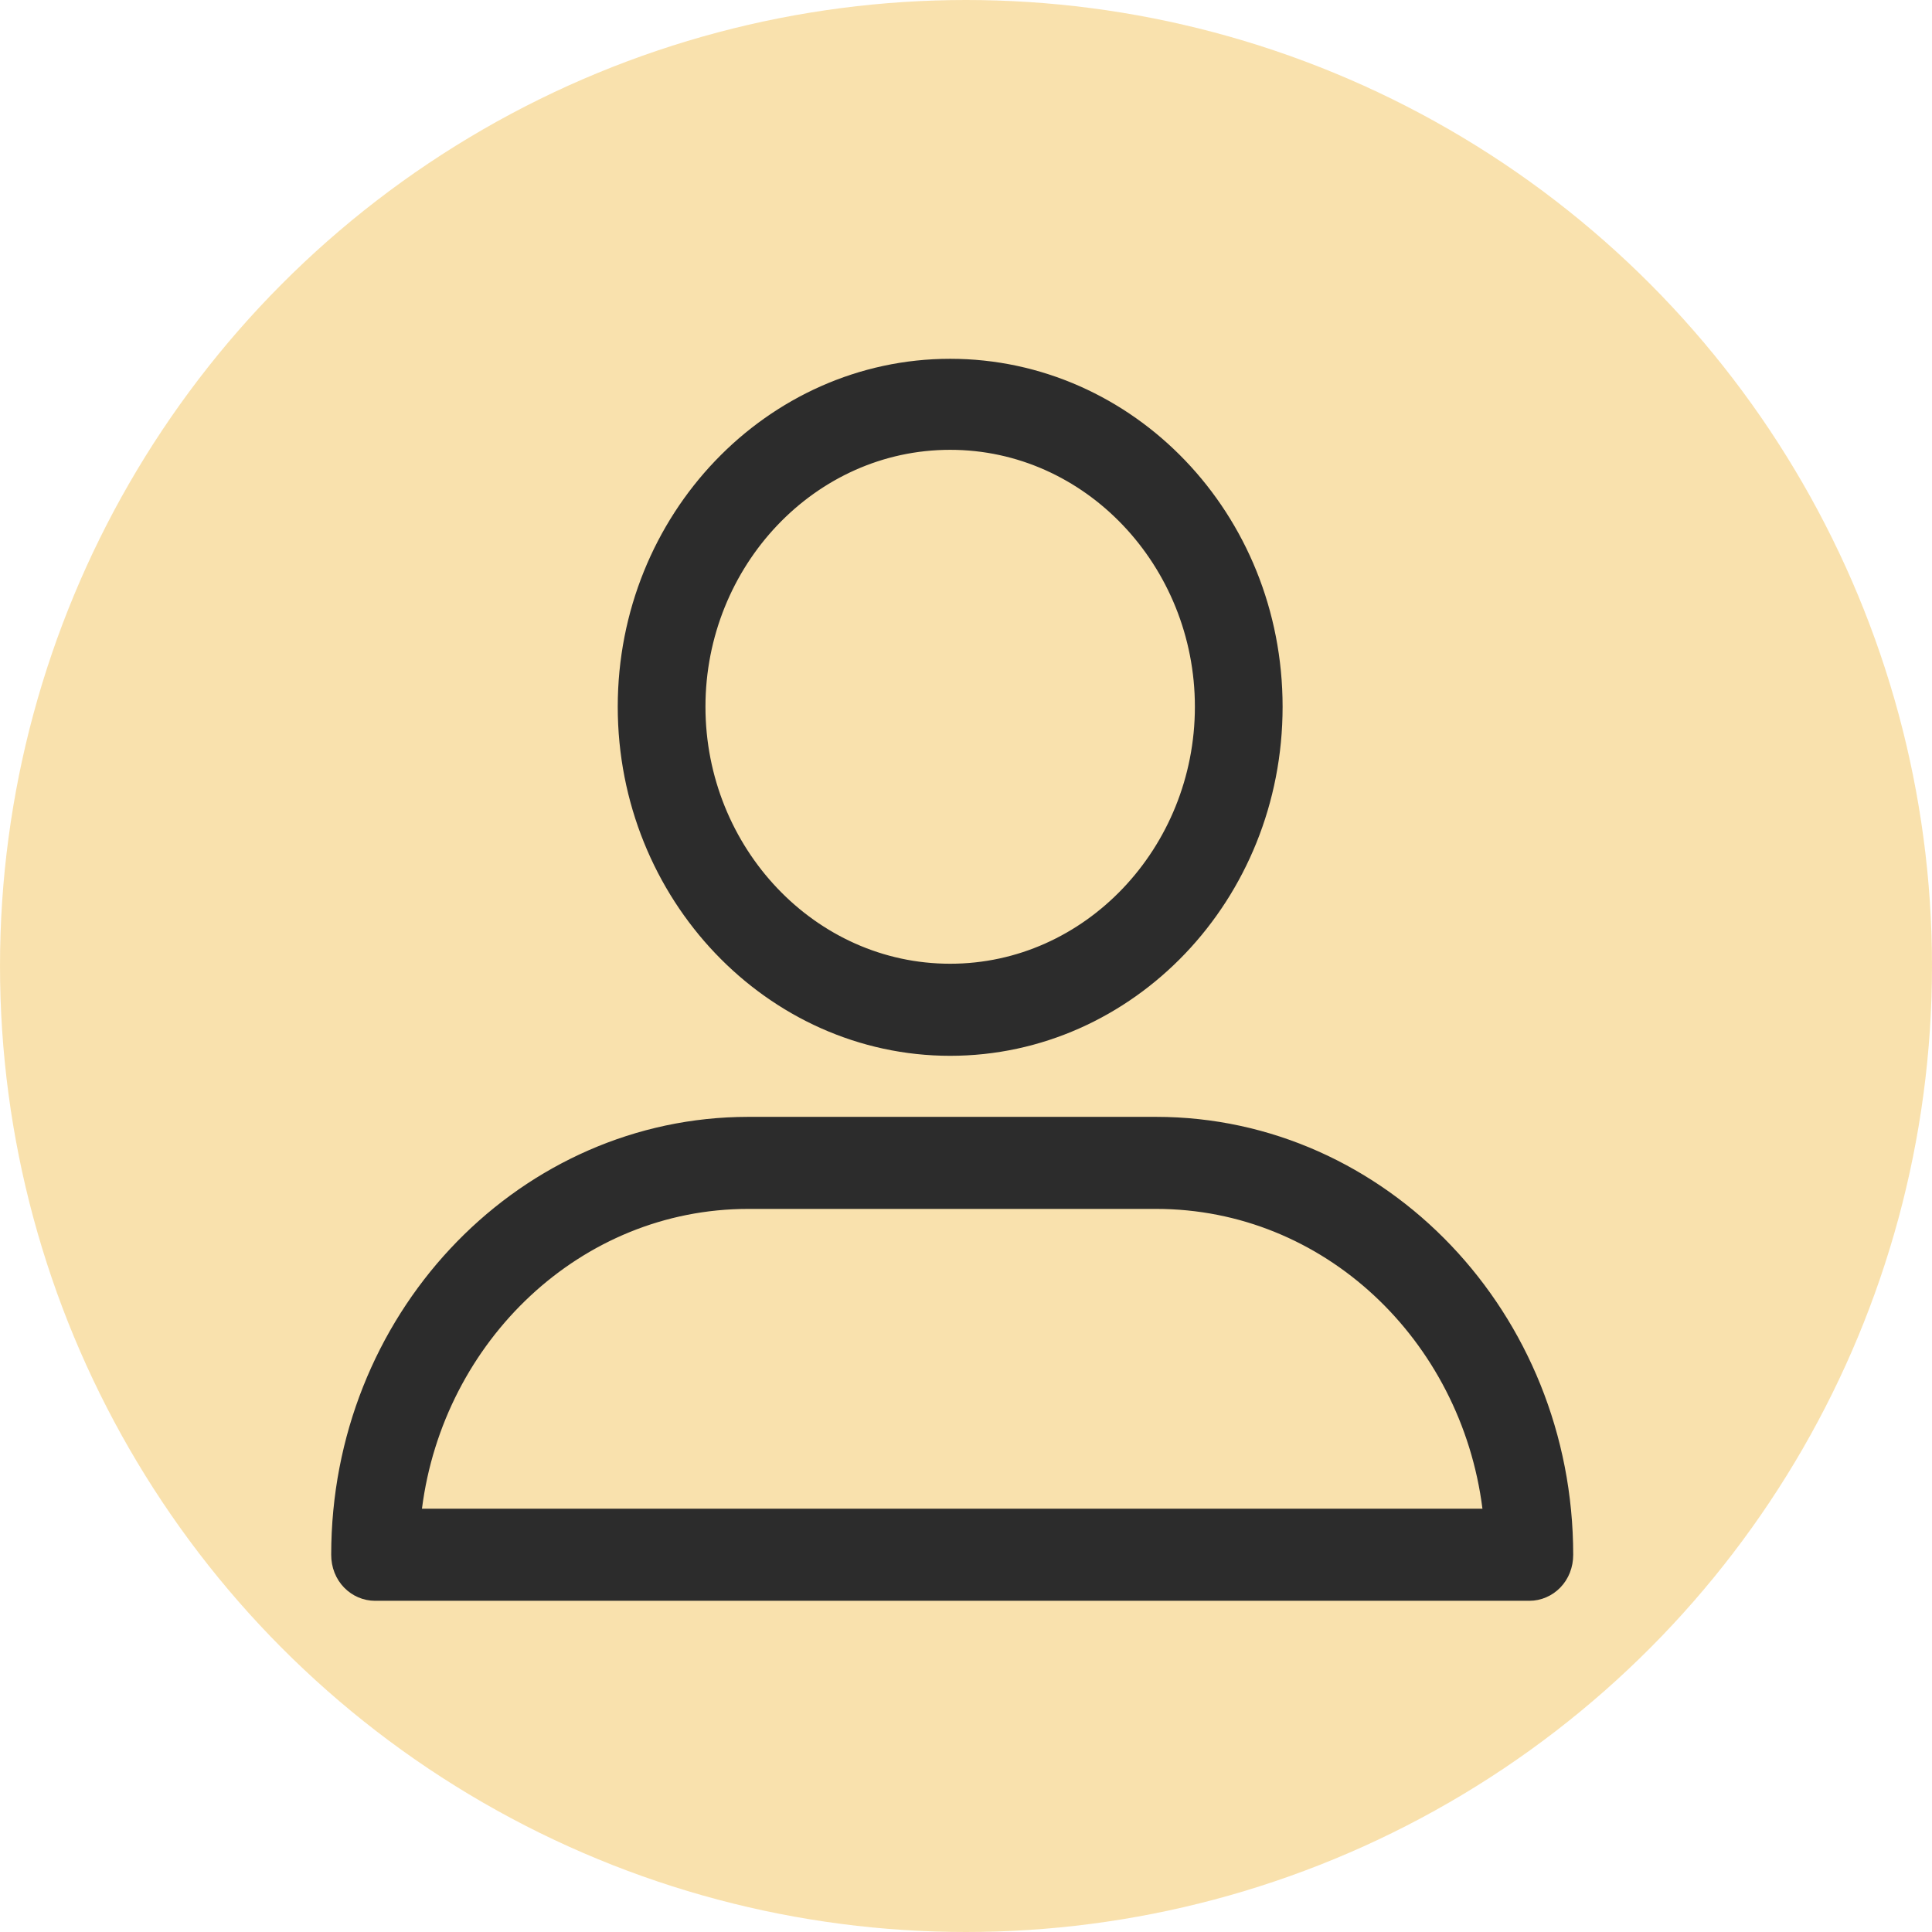 <svg width="70" height="70" viewBox="0 0 70 70" fill="none" xmlns="http://www.w3.org/2000/svg">
<circle cx="35" cy="35" r="35" fill="#F5C45D" fill-opacity="0.5"/>
<path d="M34.426 14C40.482 14 45.471 19.135 45.471 25.607C45.471 32.084 40.478 37.254 34.426 37.254C28.375 37.254 23.382 32.047 23.382 25.607C23.382 19.172 28.372 14 34.426 14ZM34.426 15.298C28.951 15.298 24.56 19.981 24.56 25.607C24.56 31.234 28.951 35.918 34.426 35.918C39.9 35.918 44.293 31.234 44.293 25.607C44.293 19.981 39.9 15.298 34.426 15.298Z" stroke="#2C2C2C" stroke-width="2"/>
<path d="M27.11 41.466H41.89C49.64 41.466 56 48.108 56 56.332C56 56.757 55.7 57 55.411 57H13.589C13.3 57 13 56.757 13 56.332C13 48.201 19.196 41.673 26.75 41.471L27.11 41.466ZM27.11 42.801C20.501 42.802 15.129 47.997 14.296 54.538C14.26 54.823 14.348 55.109 14.538 55.325C14.728 55.54 15.001 55.664 15.288 55.664H53.712C53.999 55.664 54.272 55.54 54.462 55.325C54.652 55.11 54.74 54.823 54.704 54.538C53.871 47.955 48.497 42.802 41.89 42.801H27.11Z" stroke="#2C2C2C" stroke-width="2" stroke-linejoin="round"/>
</svg>
